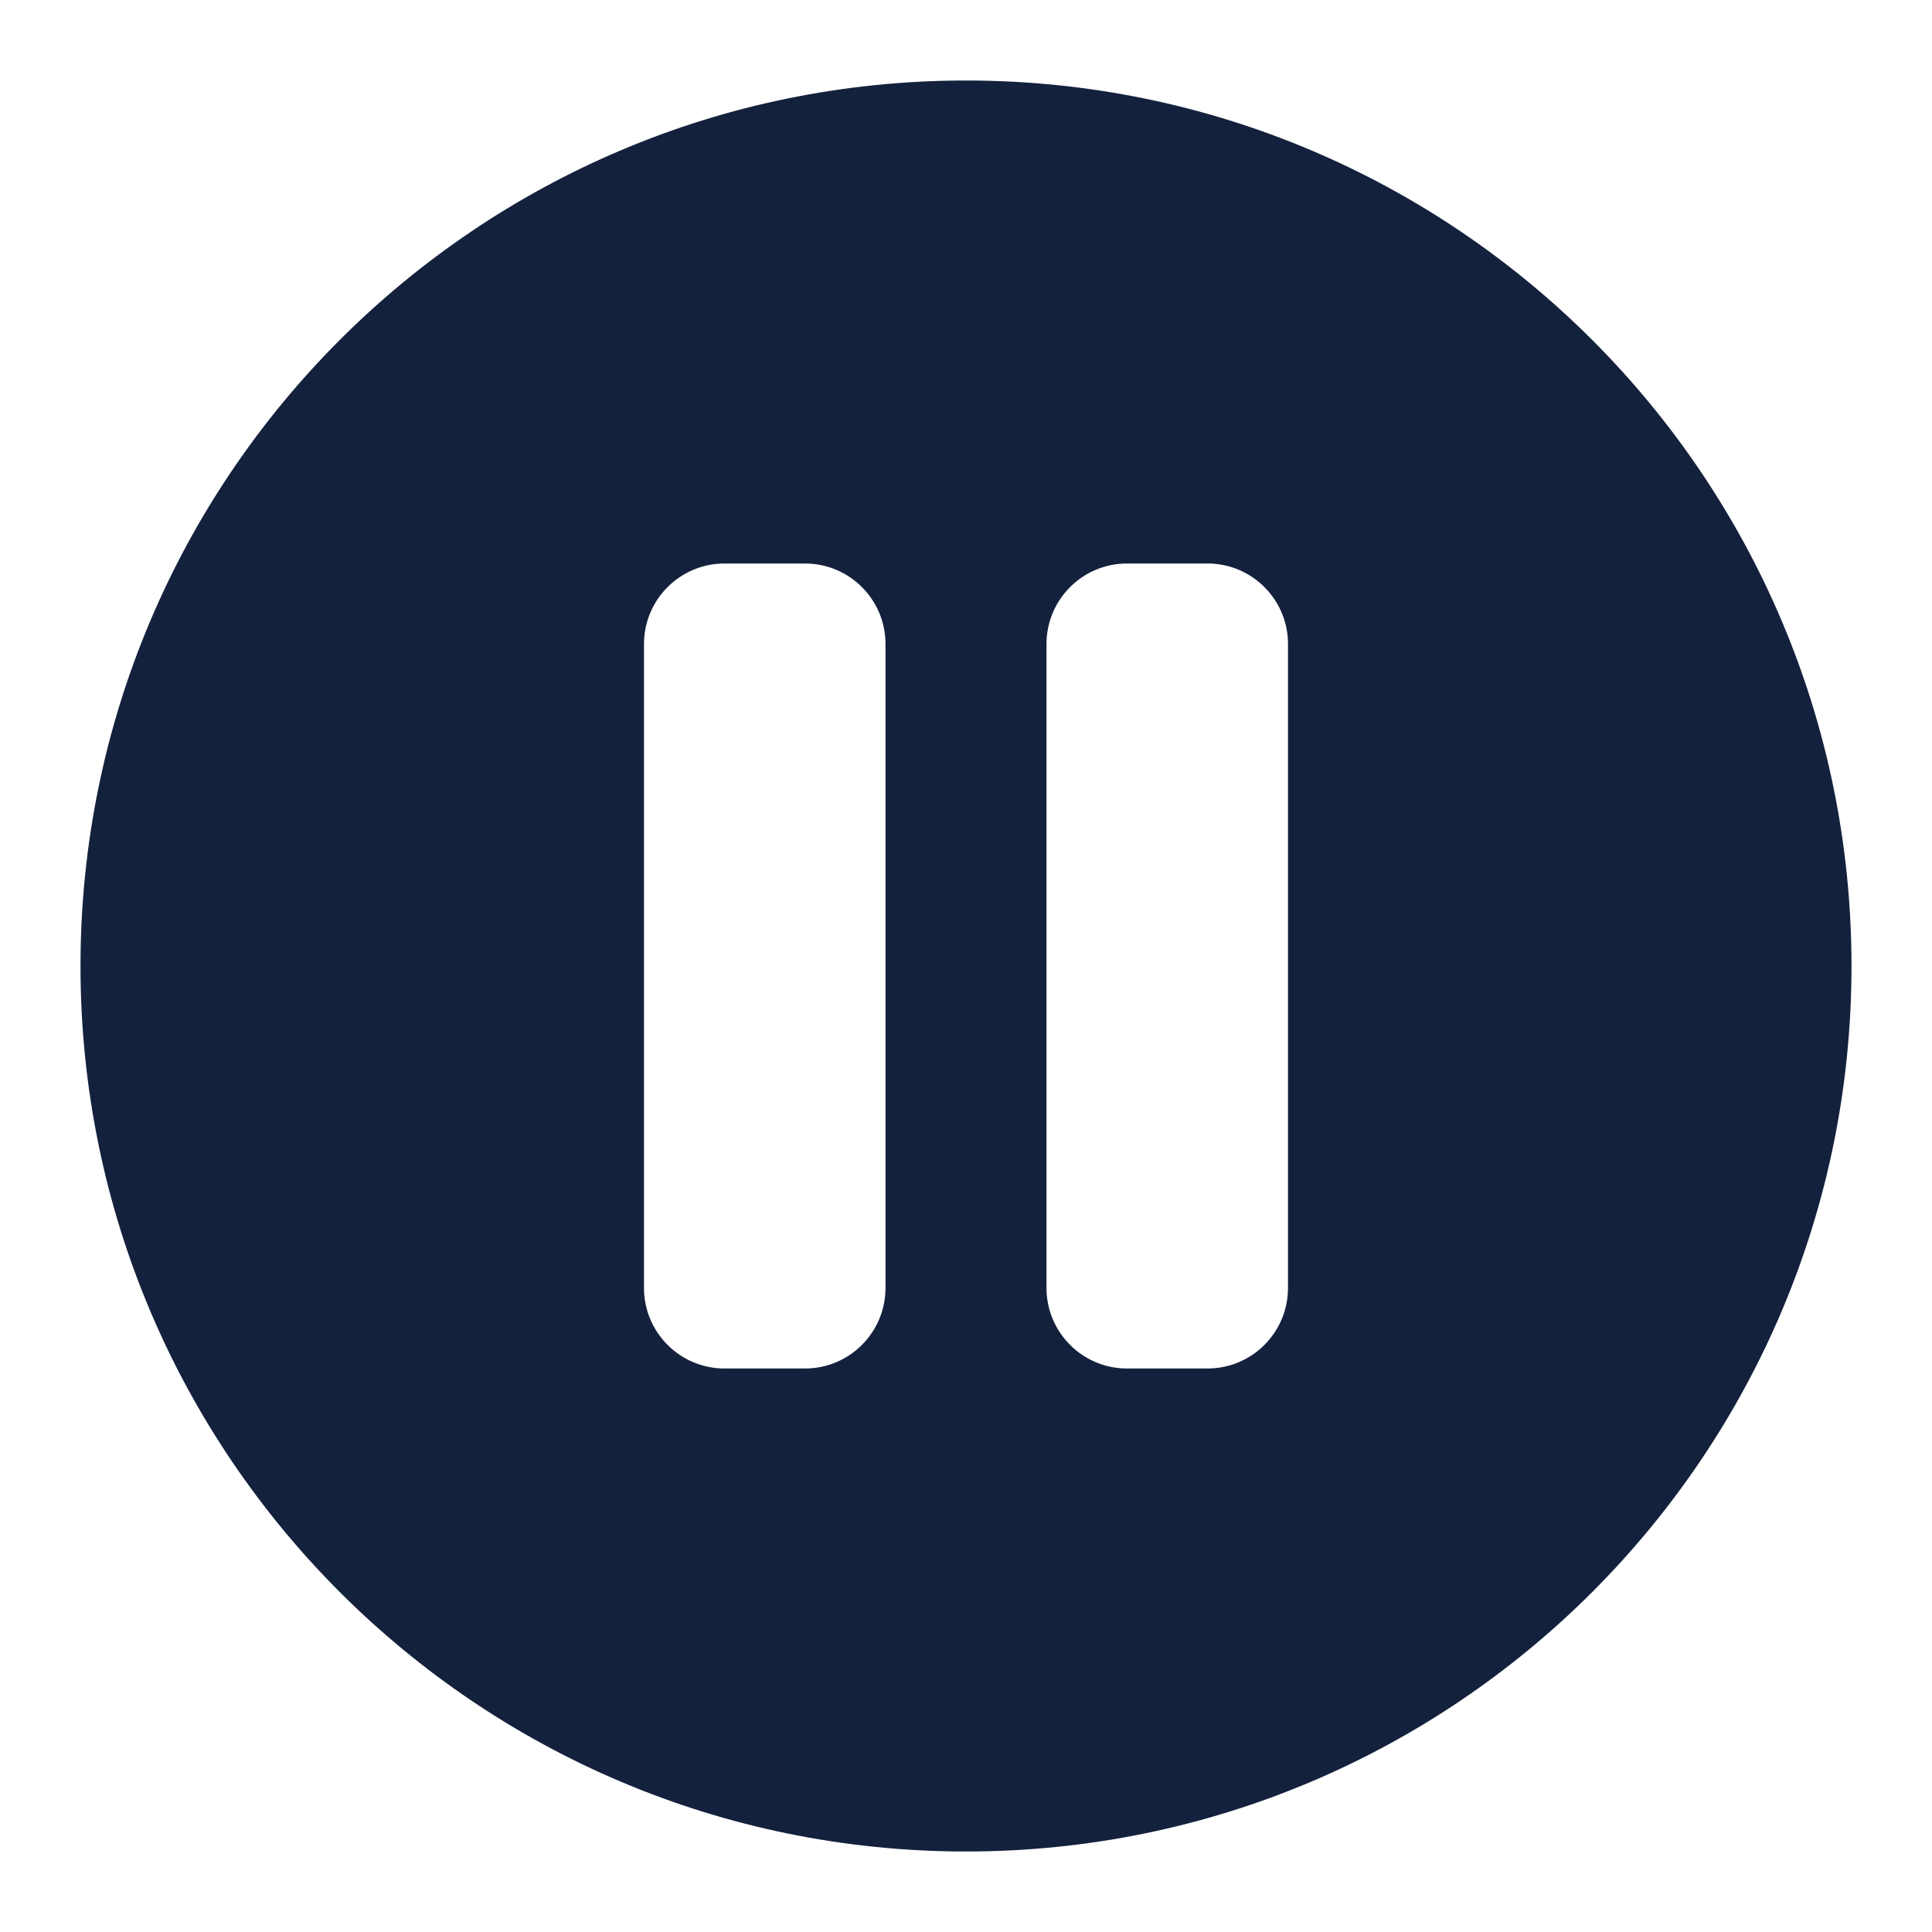 <svg width="24" height="24" viewBox="0 0 24 24" fill="none" xmlns="http://www.w3.org/2000/svg">
<path fill-rule="evenodd" clip-rule="evenodd" d="M1 12C1 5.925 5.925 1 12 1C18.075 1 23 5.925 23 12C23 18.075 18.075 23 12 23C5.925 23 1 18.075 1 12ZM8 8C8 7.448 8.448 7 9 7H10C10.552 7 11 7.448 11 8V16C11 16.552 10.552 17 10 17H9C8.448 17 8 16.552 8 16V8ZM13 8C13 7.448 13.448 7 14 7H15C15.552 7 16 7.448 16 8V16C16 16.552 15.552 17 15 17H14C13.448 17 13 16.552 13 16V8Z" fill="#14213D"/>
</svg>
